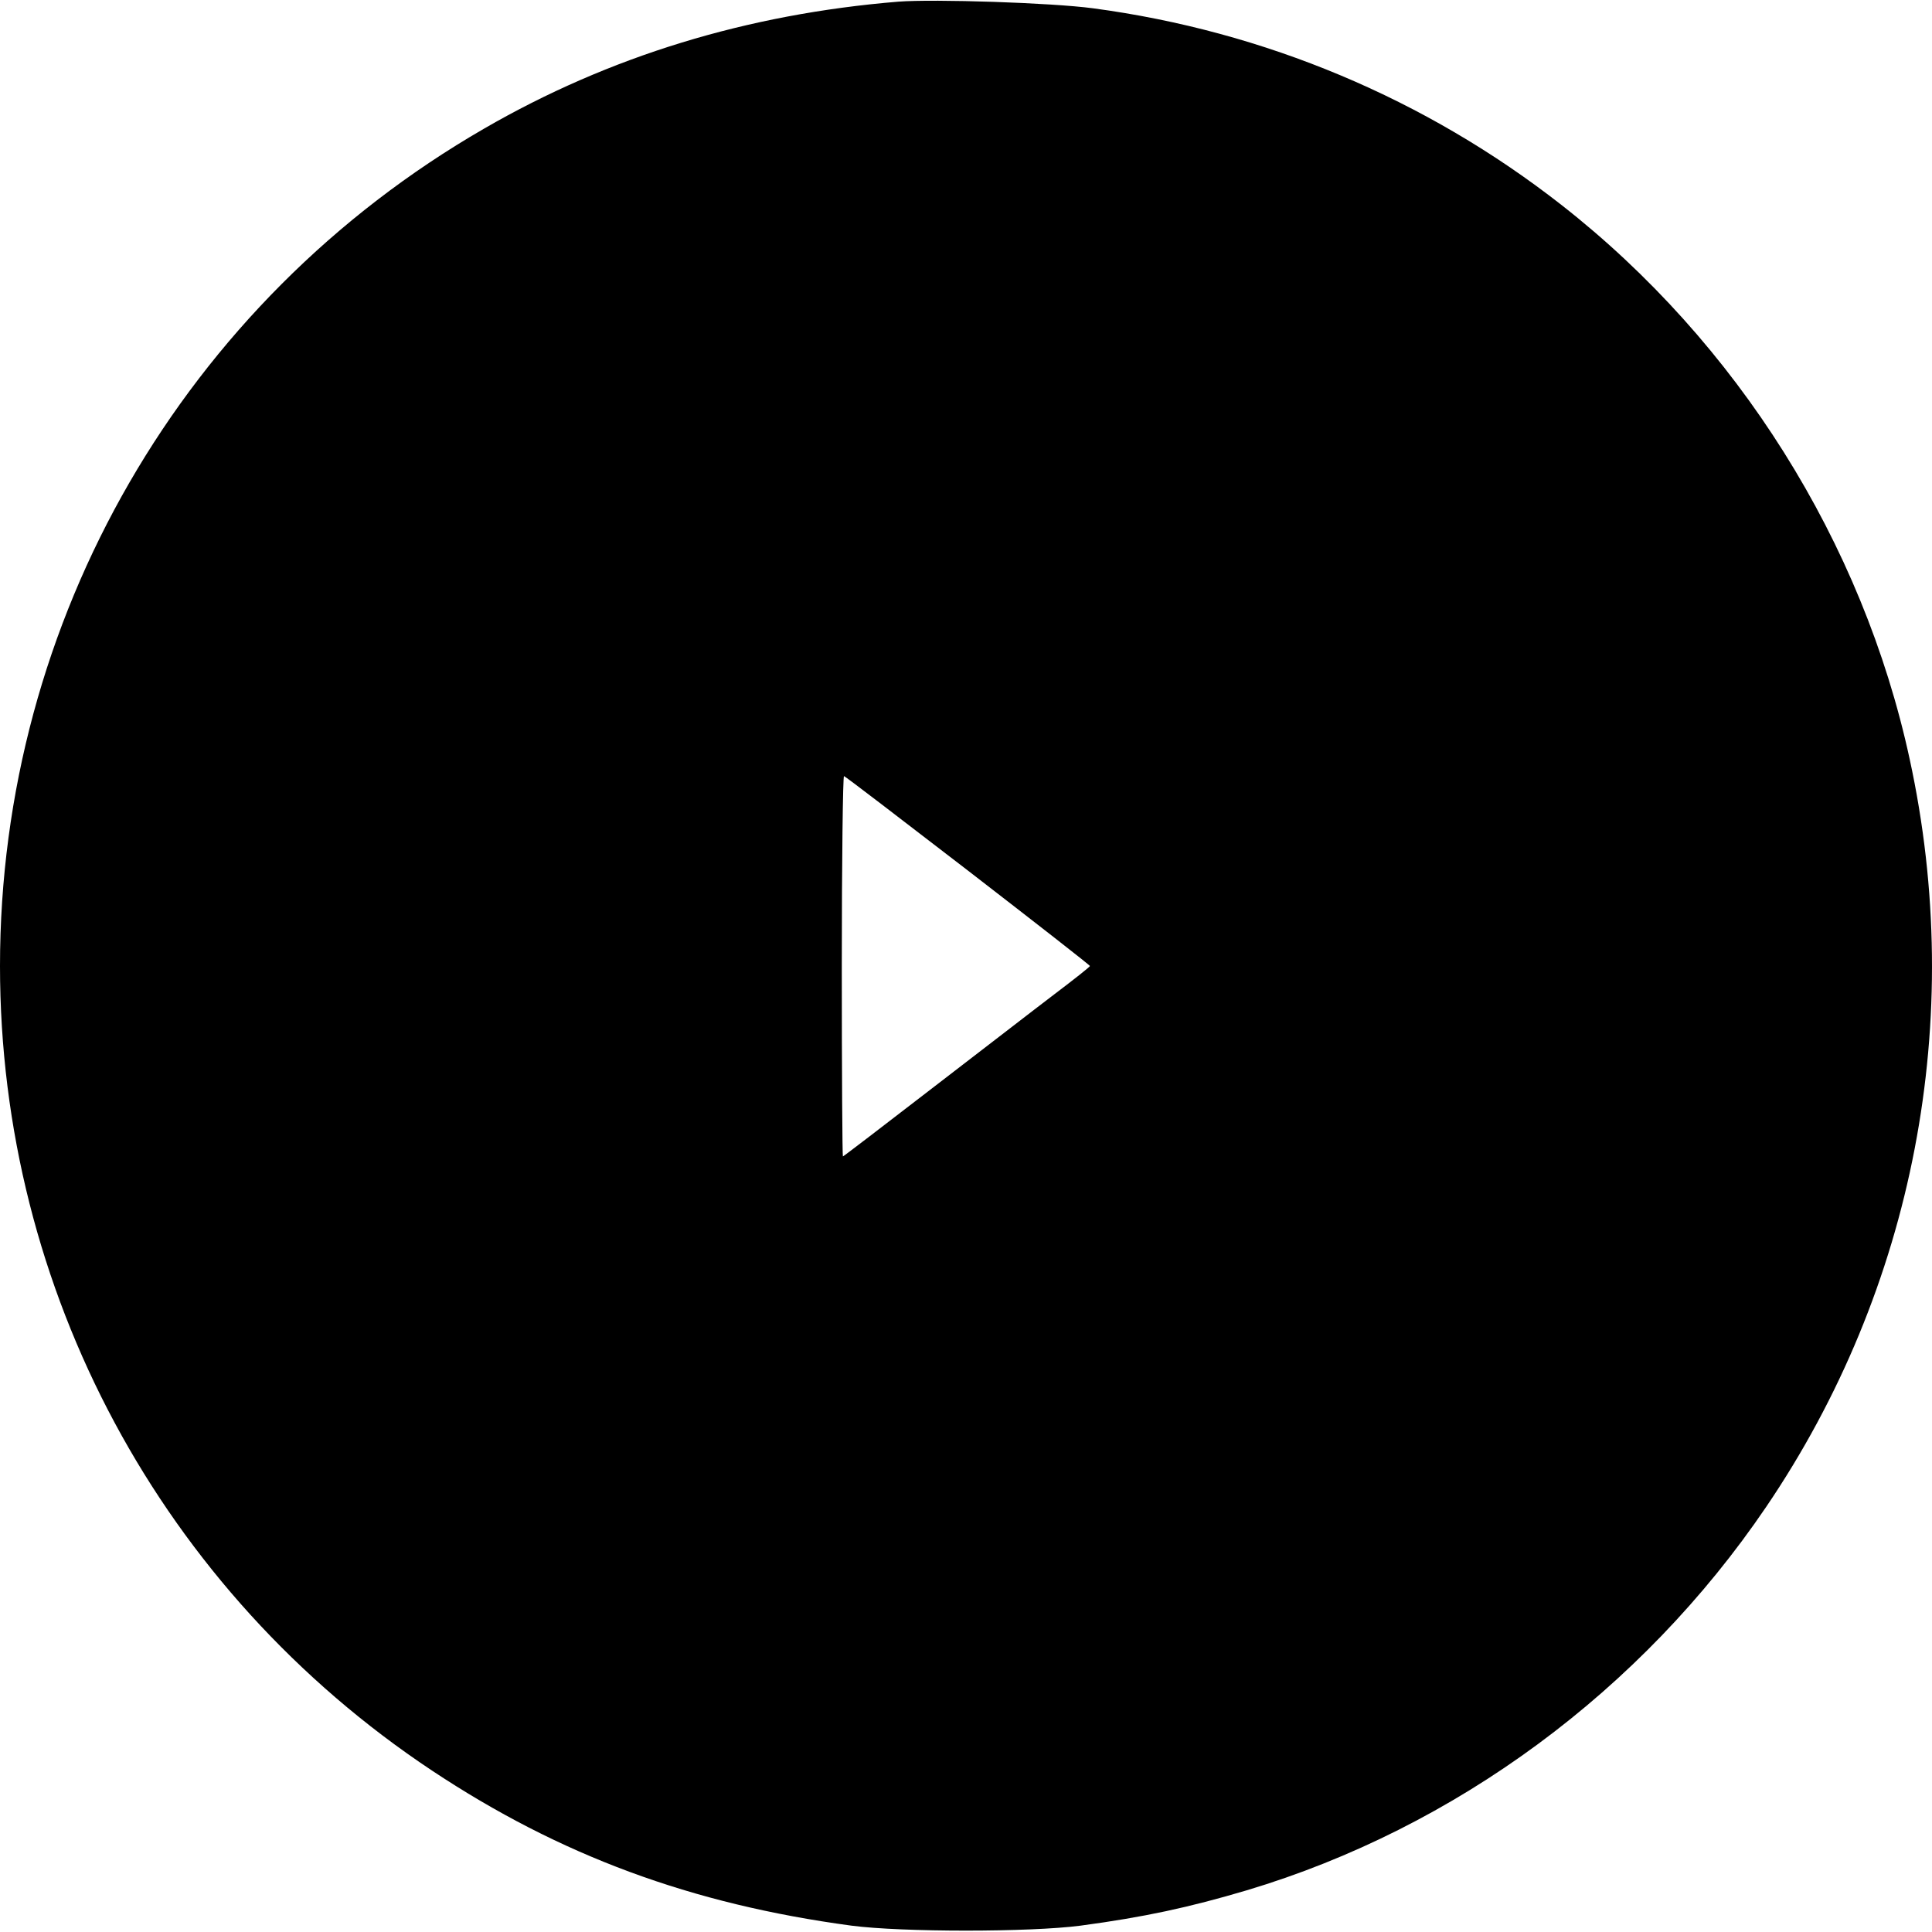 <?xml version="1.0" standalone="no"?>
<!DOCTYPE svg PUBLIC "-//W3C//DTD SVG 20010904//EN"
 "http://www.w3.org/TR/2001/REC-SVG-20010904/DTD/svg10.dtd">
<svg version="1.0" xmlns="http://www.w3.org/2000/svg"
 width="700pt" height="700pt" viewBox="0 0 700 700"
 preserveAspectRatio="xMidYMid meet">
<g transform="translate(0,700) scale(0.1,-0.1)"
fill="#000000" stroke="none">
<path d="M3255 6994 c-548 -45 -1048 -198 -1501 -460 -1088 -628 -1754 -1780
-1754 -3034 0 -1175 585 -2264 1565 -2915 464 -308 940 -484 1520 -562 183
-24 647 -24 830 0 231 31 393 66 602 128 756 226 1431 724 1882 1389 537 791
725 1768 520 2710 -170 786 -625 1509 -1261 2007 -492 385 -1076 630 -1698
713 -150 20 -574 34 -705 24z m253 -3149 c242 -187 441 -342 441 -345 0 -3
-57 -48 -127 -101 -70 -53 -270 -208 -446 -343 -175 -135 -320 -246 -322 -246
-2 0 -4 311 -4 691 0 380 4 689 8 687 5 -1 207 -156 450 -343z"/>
</g>
</svg>
